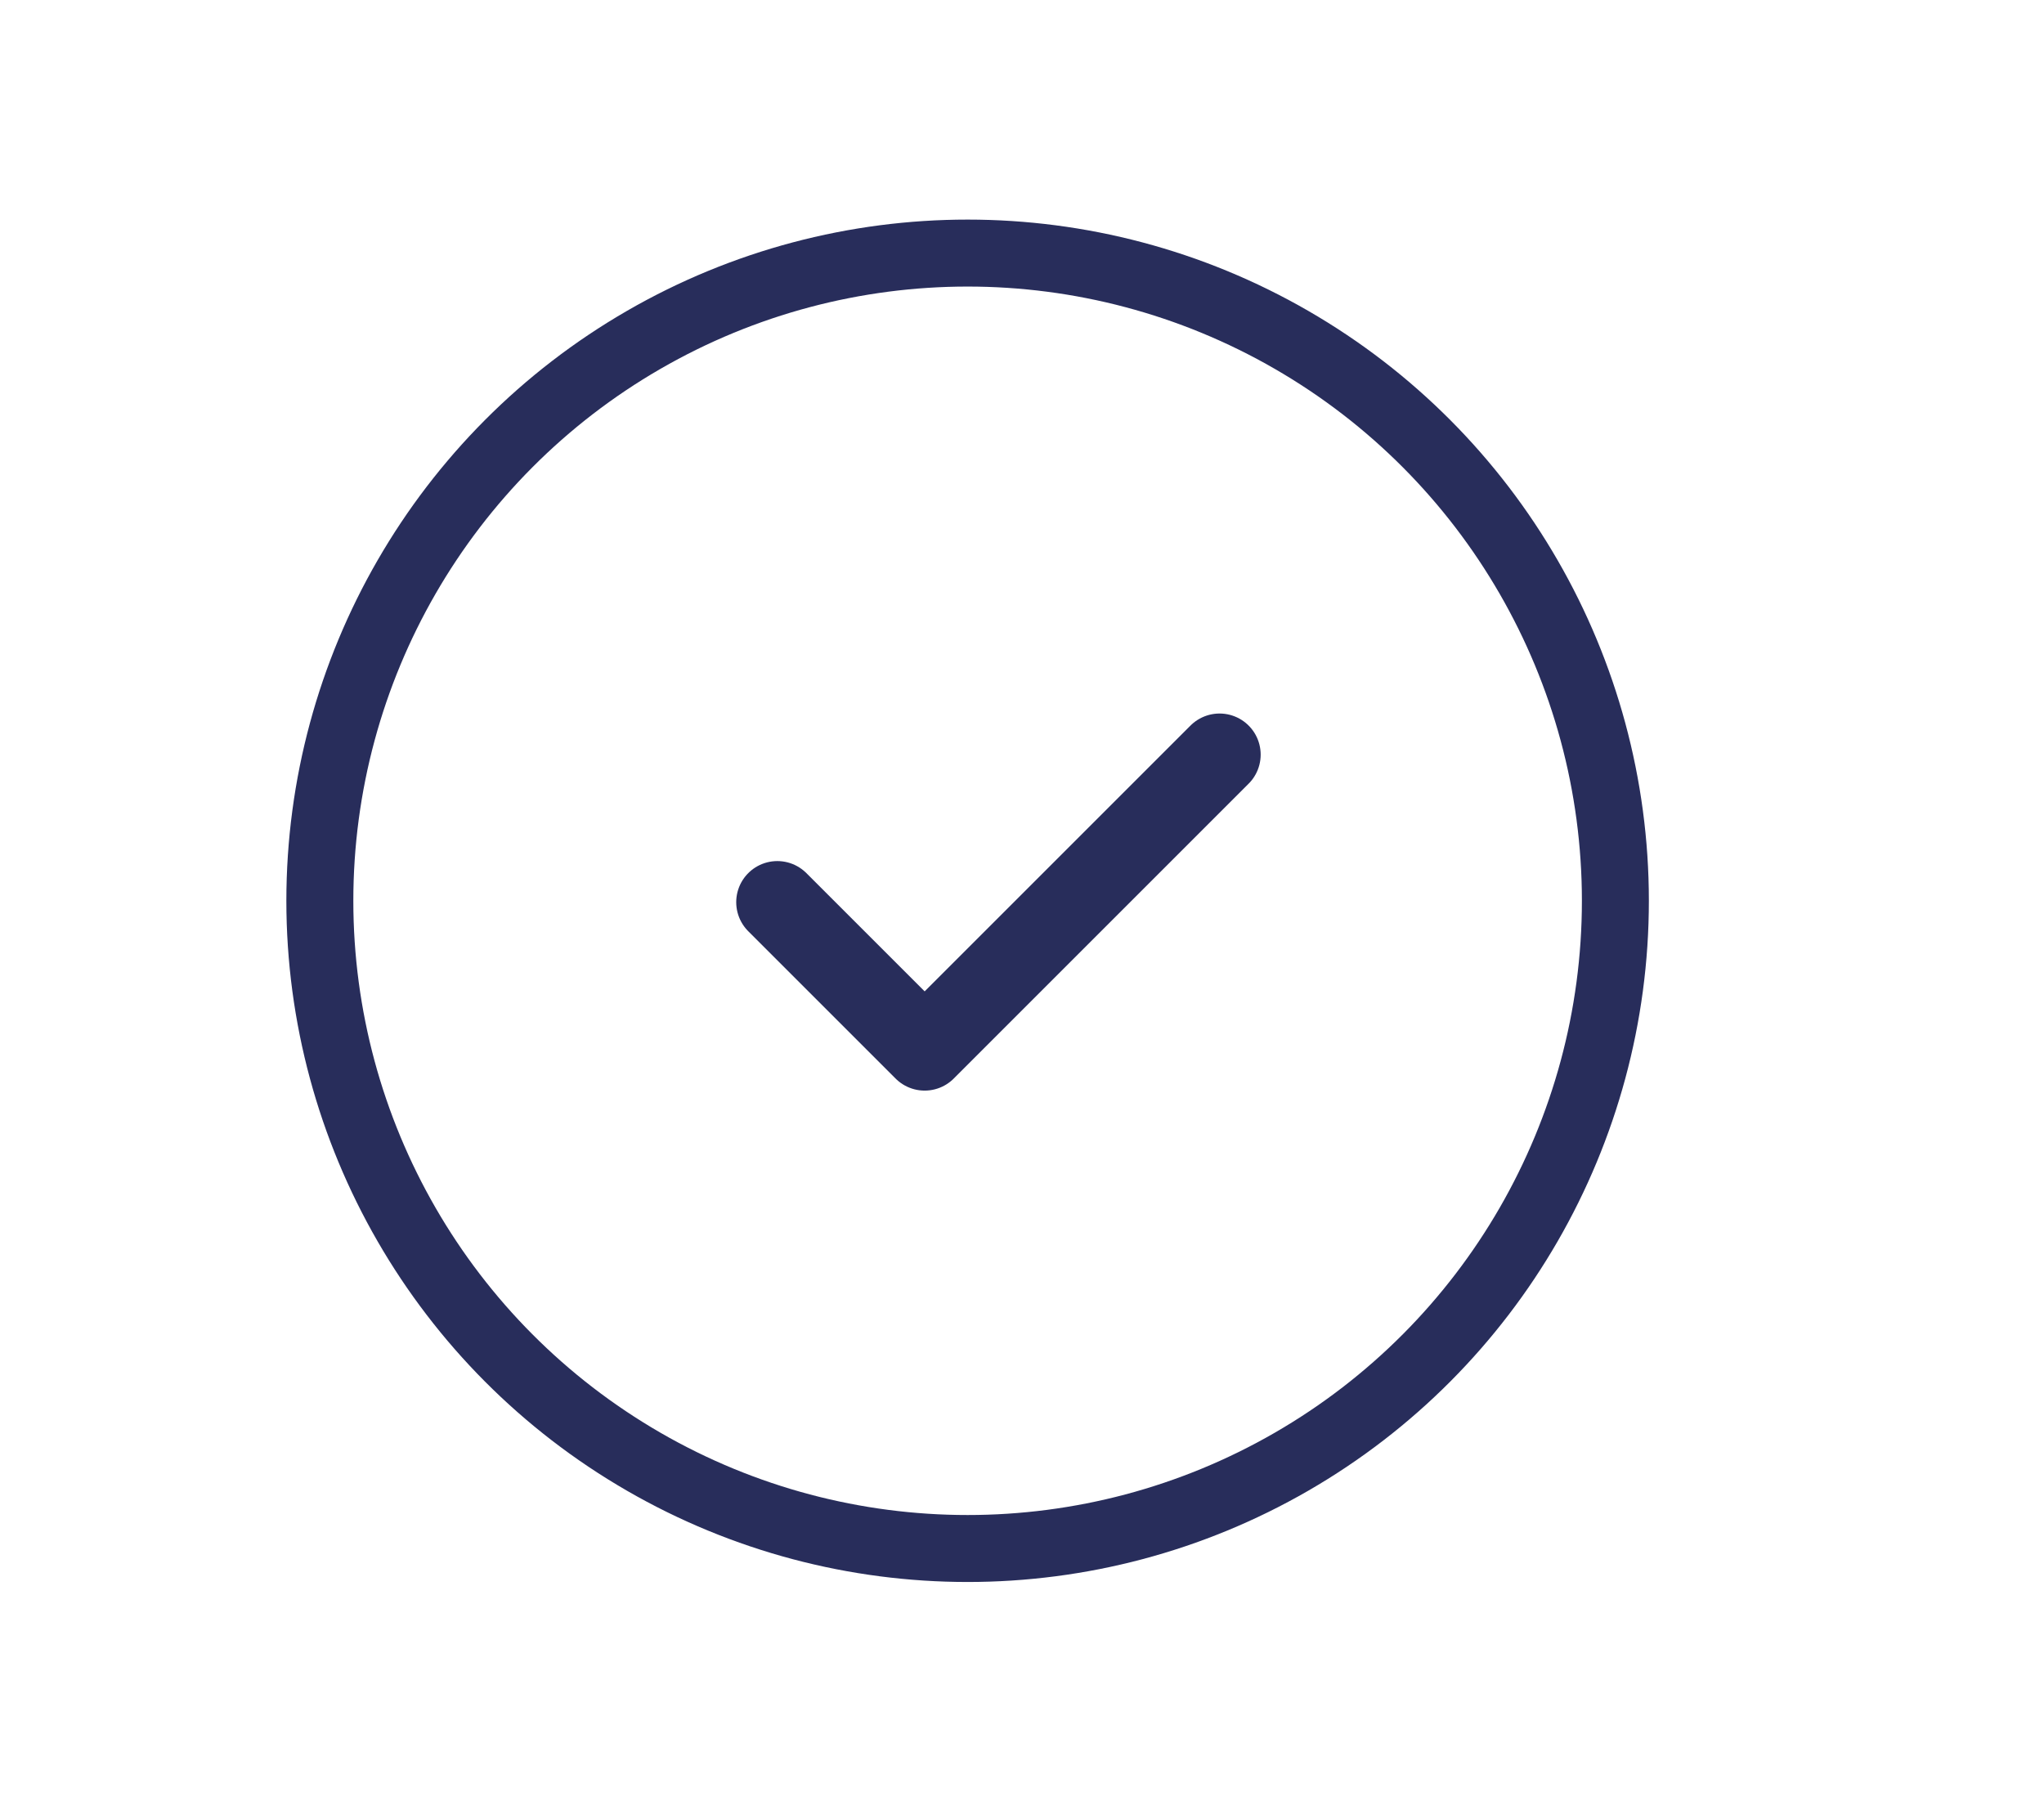 <svg xmlns="http://www.w3.org/2000/svg" data-name="Layer 1" viewBox="0 0 88.51 78.39">
  <path d="m33.66 39.07 6.38 6.38 12.77-12.77" style="fill:none;stroke:#282d5b;stroke-linecap:round;stroke-linejoin:round;stroke-width:3.56px"/>
  <circle cx="41.9" cy="39.01" r="28.05" style="stroke-miterlimit:10;stroke-width:2.9px;fill:none;stroke:#282d5b"/>
</svg>
